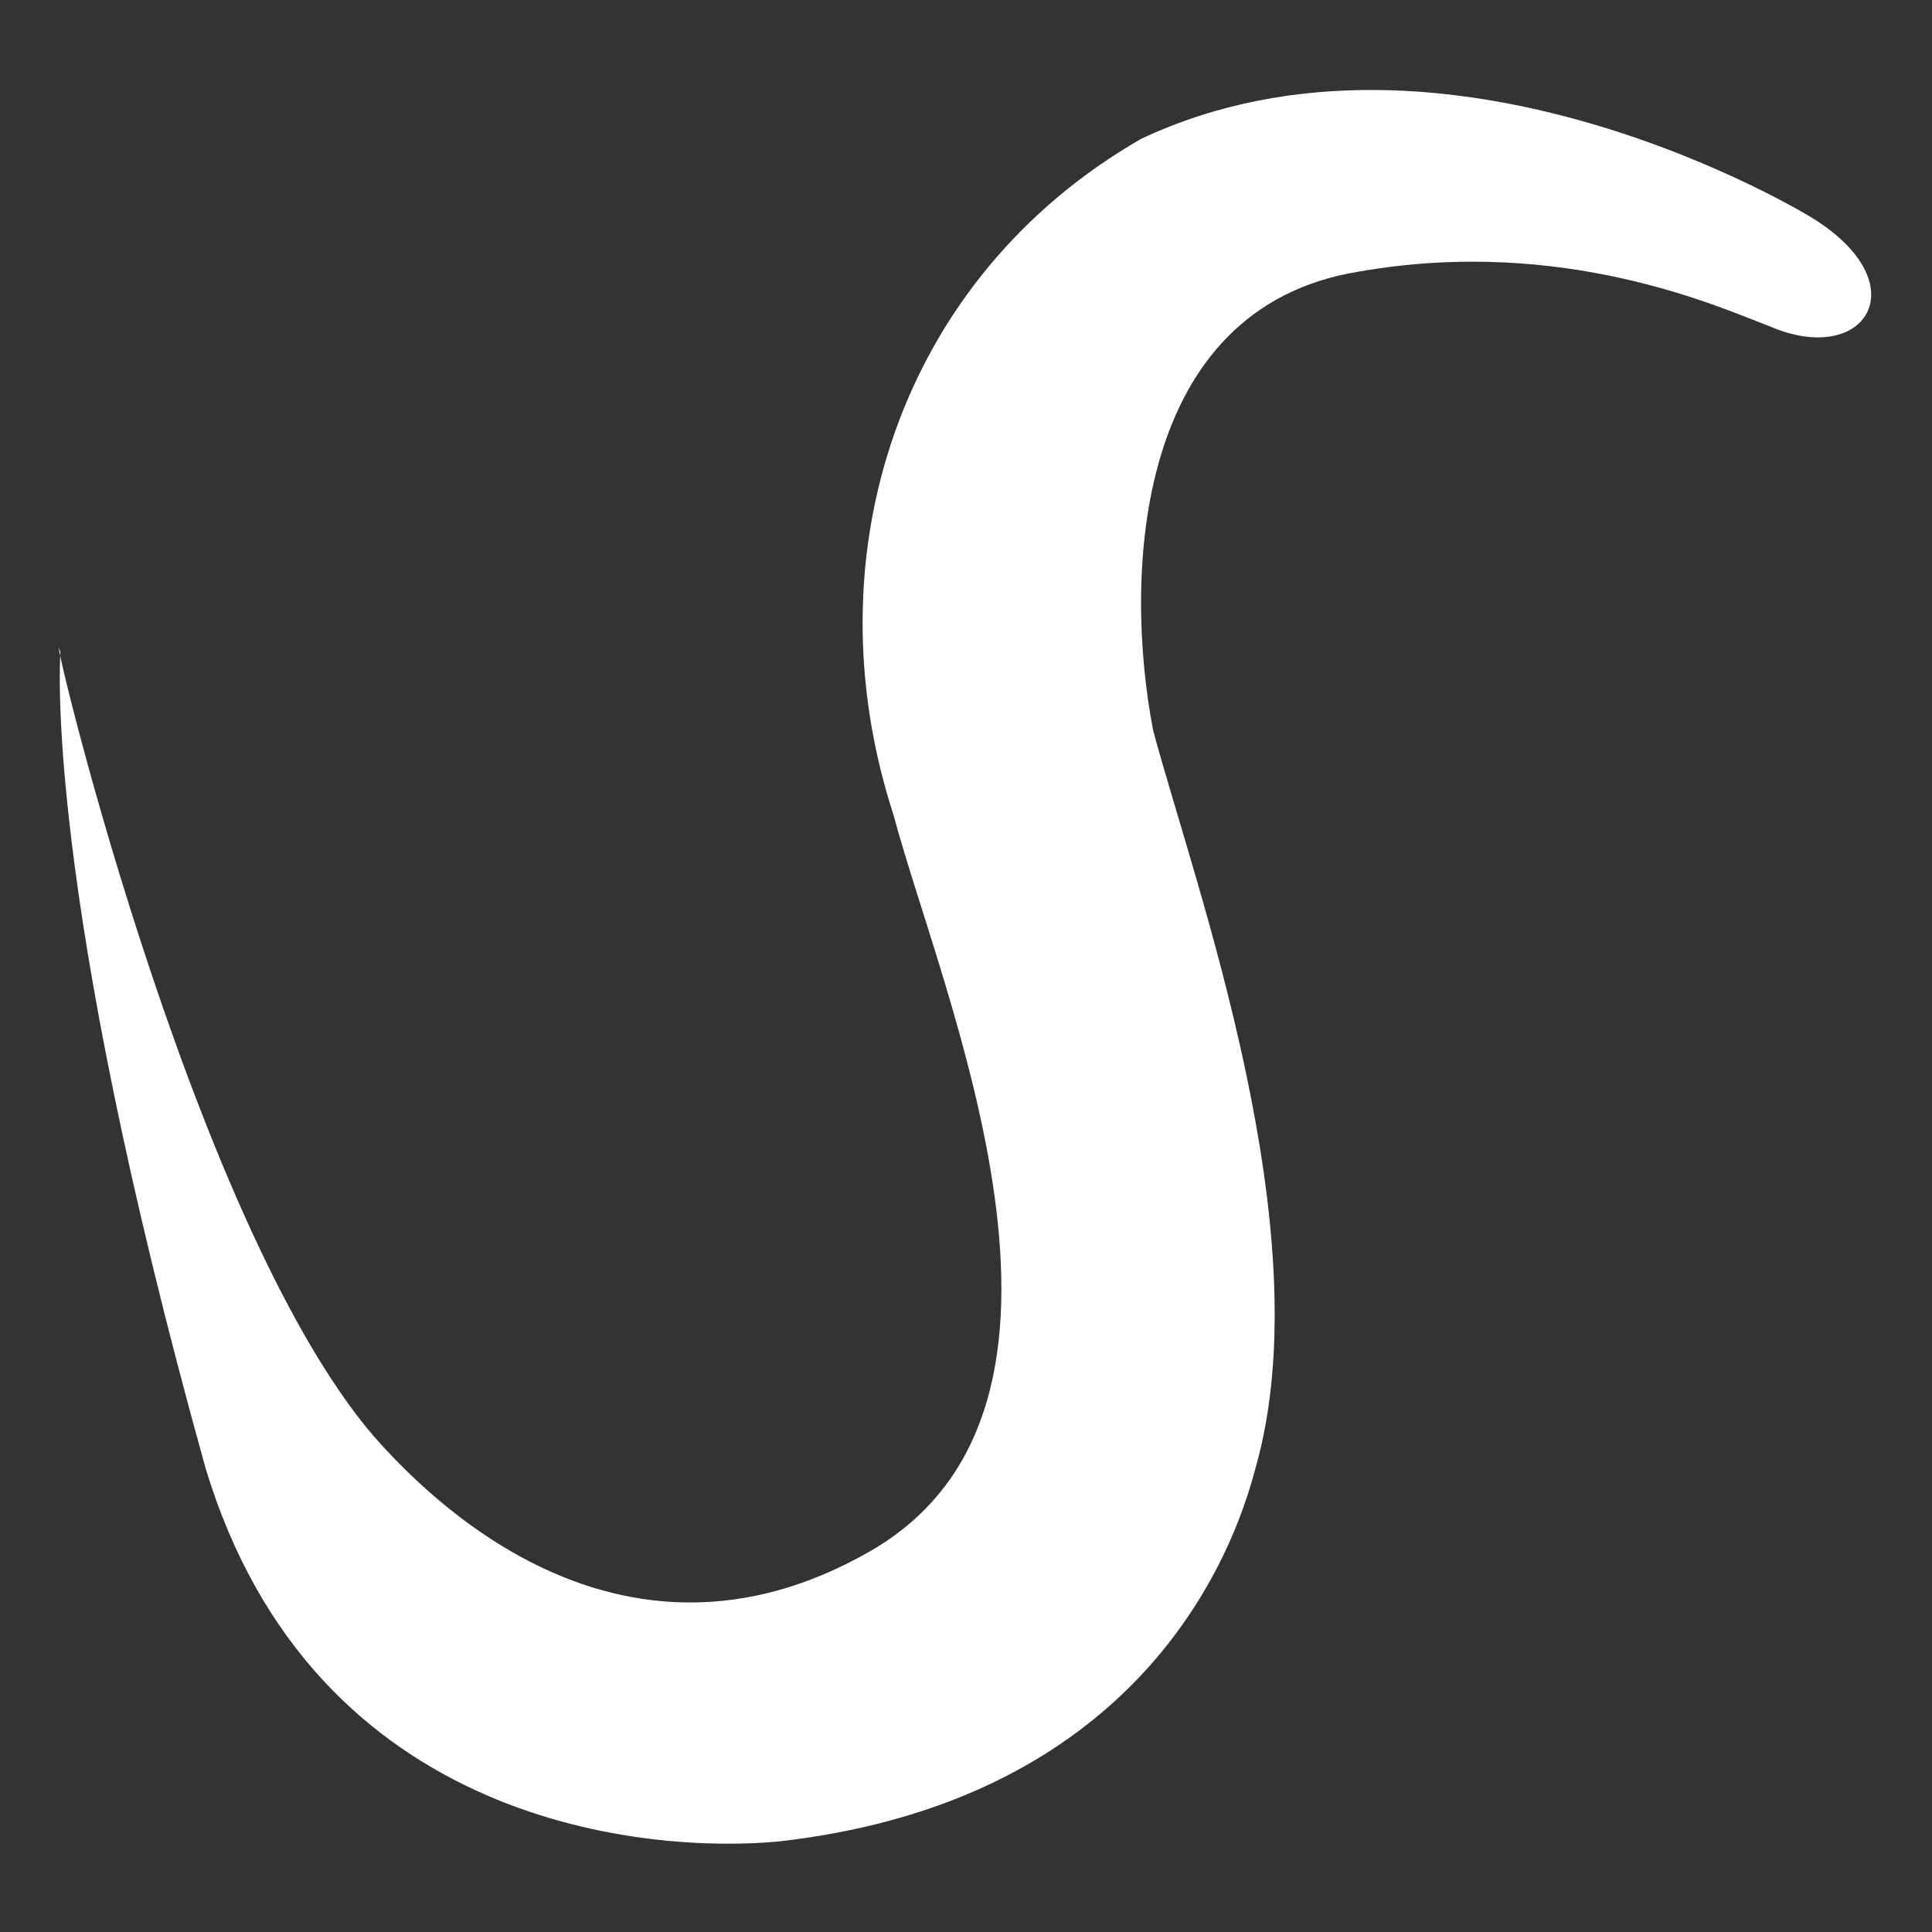 <?xml version="1.0" encoding="utf-8"?>
<!-- Generator: Adobe Illustrator 25.2.3, SVG Export Plug-In . SVG Version: 6.00 Build 0)  -->
<svg version="1.1" id="c_x5F_elegans" xmlns="http://www.w3.org/2000/svg" xmlns:xlink="http://www.w3.org/1999/xlink" x="0px"
	 y="0px" viewBox="0 0 32 32" style="enable-background:new 0 0 32 32;" xml:space="preserve">
<rect x="0" y="0" width="32" height="32" fill="#333333" stroke="none"/>
<style type="text/css">
	.st0{fill:#FFFFFF;}
</style>
<path class="st0" d="M30,3.6c0,0-6-3.7-11.1-1.3c-4,2.3-5.5,6.9-4.1,11.2c0.8,3,3.8,9.8-0.4,12.2s-7.4-1-8.2-1.9
	c-3.1-3.6-5.5-14-5.2-13c0,0.1-0.3,3.8,2.4,13.5c1.8,6,7.4,6.4,9.5,6.2c5.3-0.6,7.3-3.9,7.9-6.2c1.1-3.9-1-9.6-1.7-12.2
	c-0.5-2.6-0.3-7,3.4-7.6c3.4-0.6,6,0.6,6.8,0.9C30.9,6.1,31.8,4.7,30,3.6z"/>
</svg>

